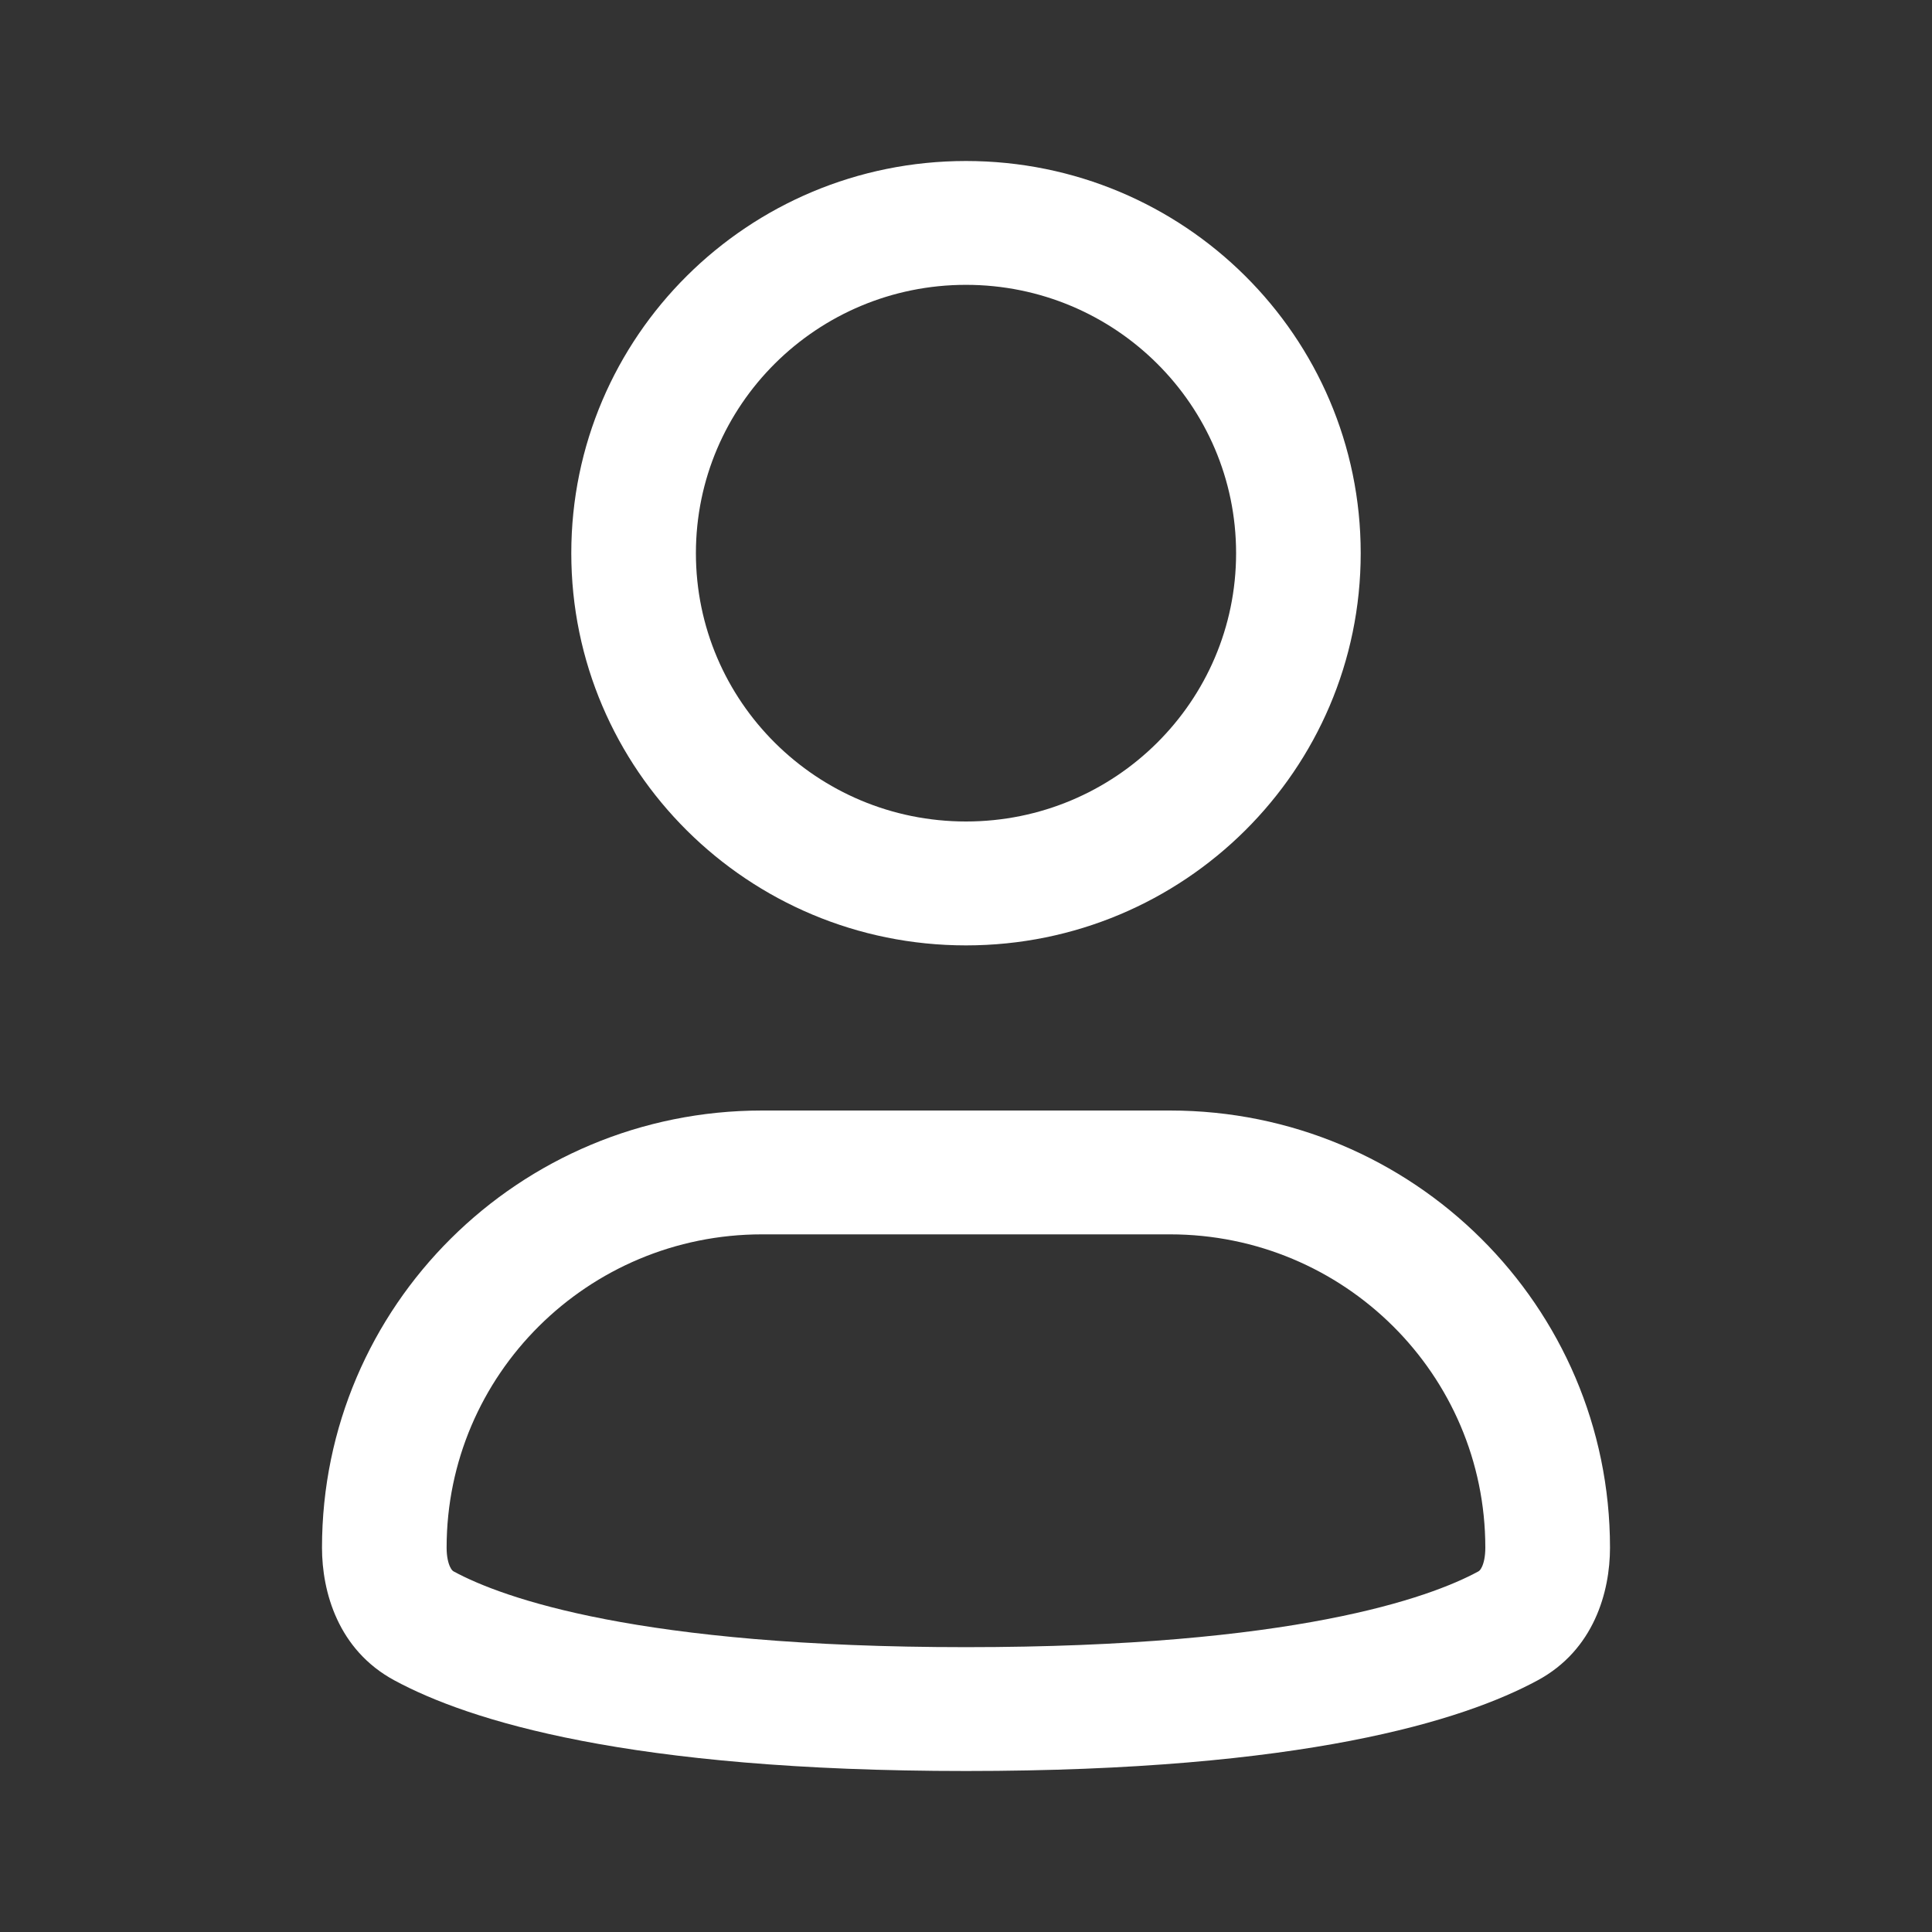 <svg width="30" height="30" viewBox="0 0 30 30" fill="none" xmlns="http://www.w3.org/2000/svg">
<rect x="0" y="0" width="30" height="30" fill="#333333" stroke="none"/>
<path fill-rule="evenodd" clip-rule="evenodd" d="M15 4.423C12.684 4.423 10.806 6.289 10.806 8.59C10.806 10.891 12.684 12.756 15 12.756C17.316 12.756 19.194 10.891 19.194 8.59C19.194 6.289 17.316 4.423 15 4.423ZM8.871 8.59C8.871 5.226 11.615 2.5 15 2.5C18.385 2.5 21.129 5.226 21.129 8.59C21.129 11.953 18.385 14.68 15 14.68C11.615 14.68 8.871 11.953 8.871 8.59Z" fill="white"/>
<path fill-rule="evenodd" clip-rule="evenodd" d="M11.833 19.167C9.128 19.167 6.935 21.345 6.935 24.032C6.935 24.174 6.961 24.273 6.989 24.331C7.012 24.38 7.031 24.394 7.048 24.403C7.8 24.81 9.909 25.577 15 25.577C20.091 25.577 22.2 24.81 22.952 24.403C22.969 24.394 22.988 24.38 23.011 24.331C23.039 24.273 23.064 24.174 23.064 24.032C23.064 21.345 20.872 19.167 18.167 19.167H11.833ZM5 24.032C5 20.283 8.059 17.244 11.833 17.244H18.167C21.941 17.244 25 20.283 25 24.032C25 24.721 24.749 25.621 23.877 26.092C22.722 26.717 20.245 27.5 15 27.5C9.755 27.5 7.278 26.717 6.123 26.092C5.251 25.621 5 24.721 5 24.032Z" fill="white"/>
</svg>
